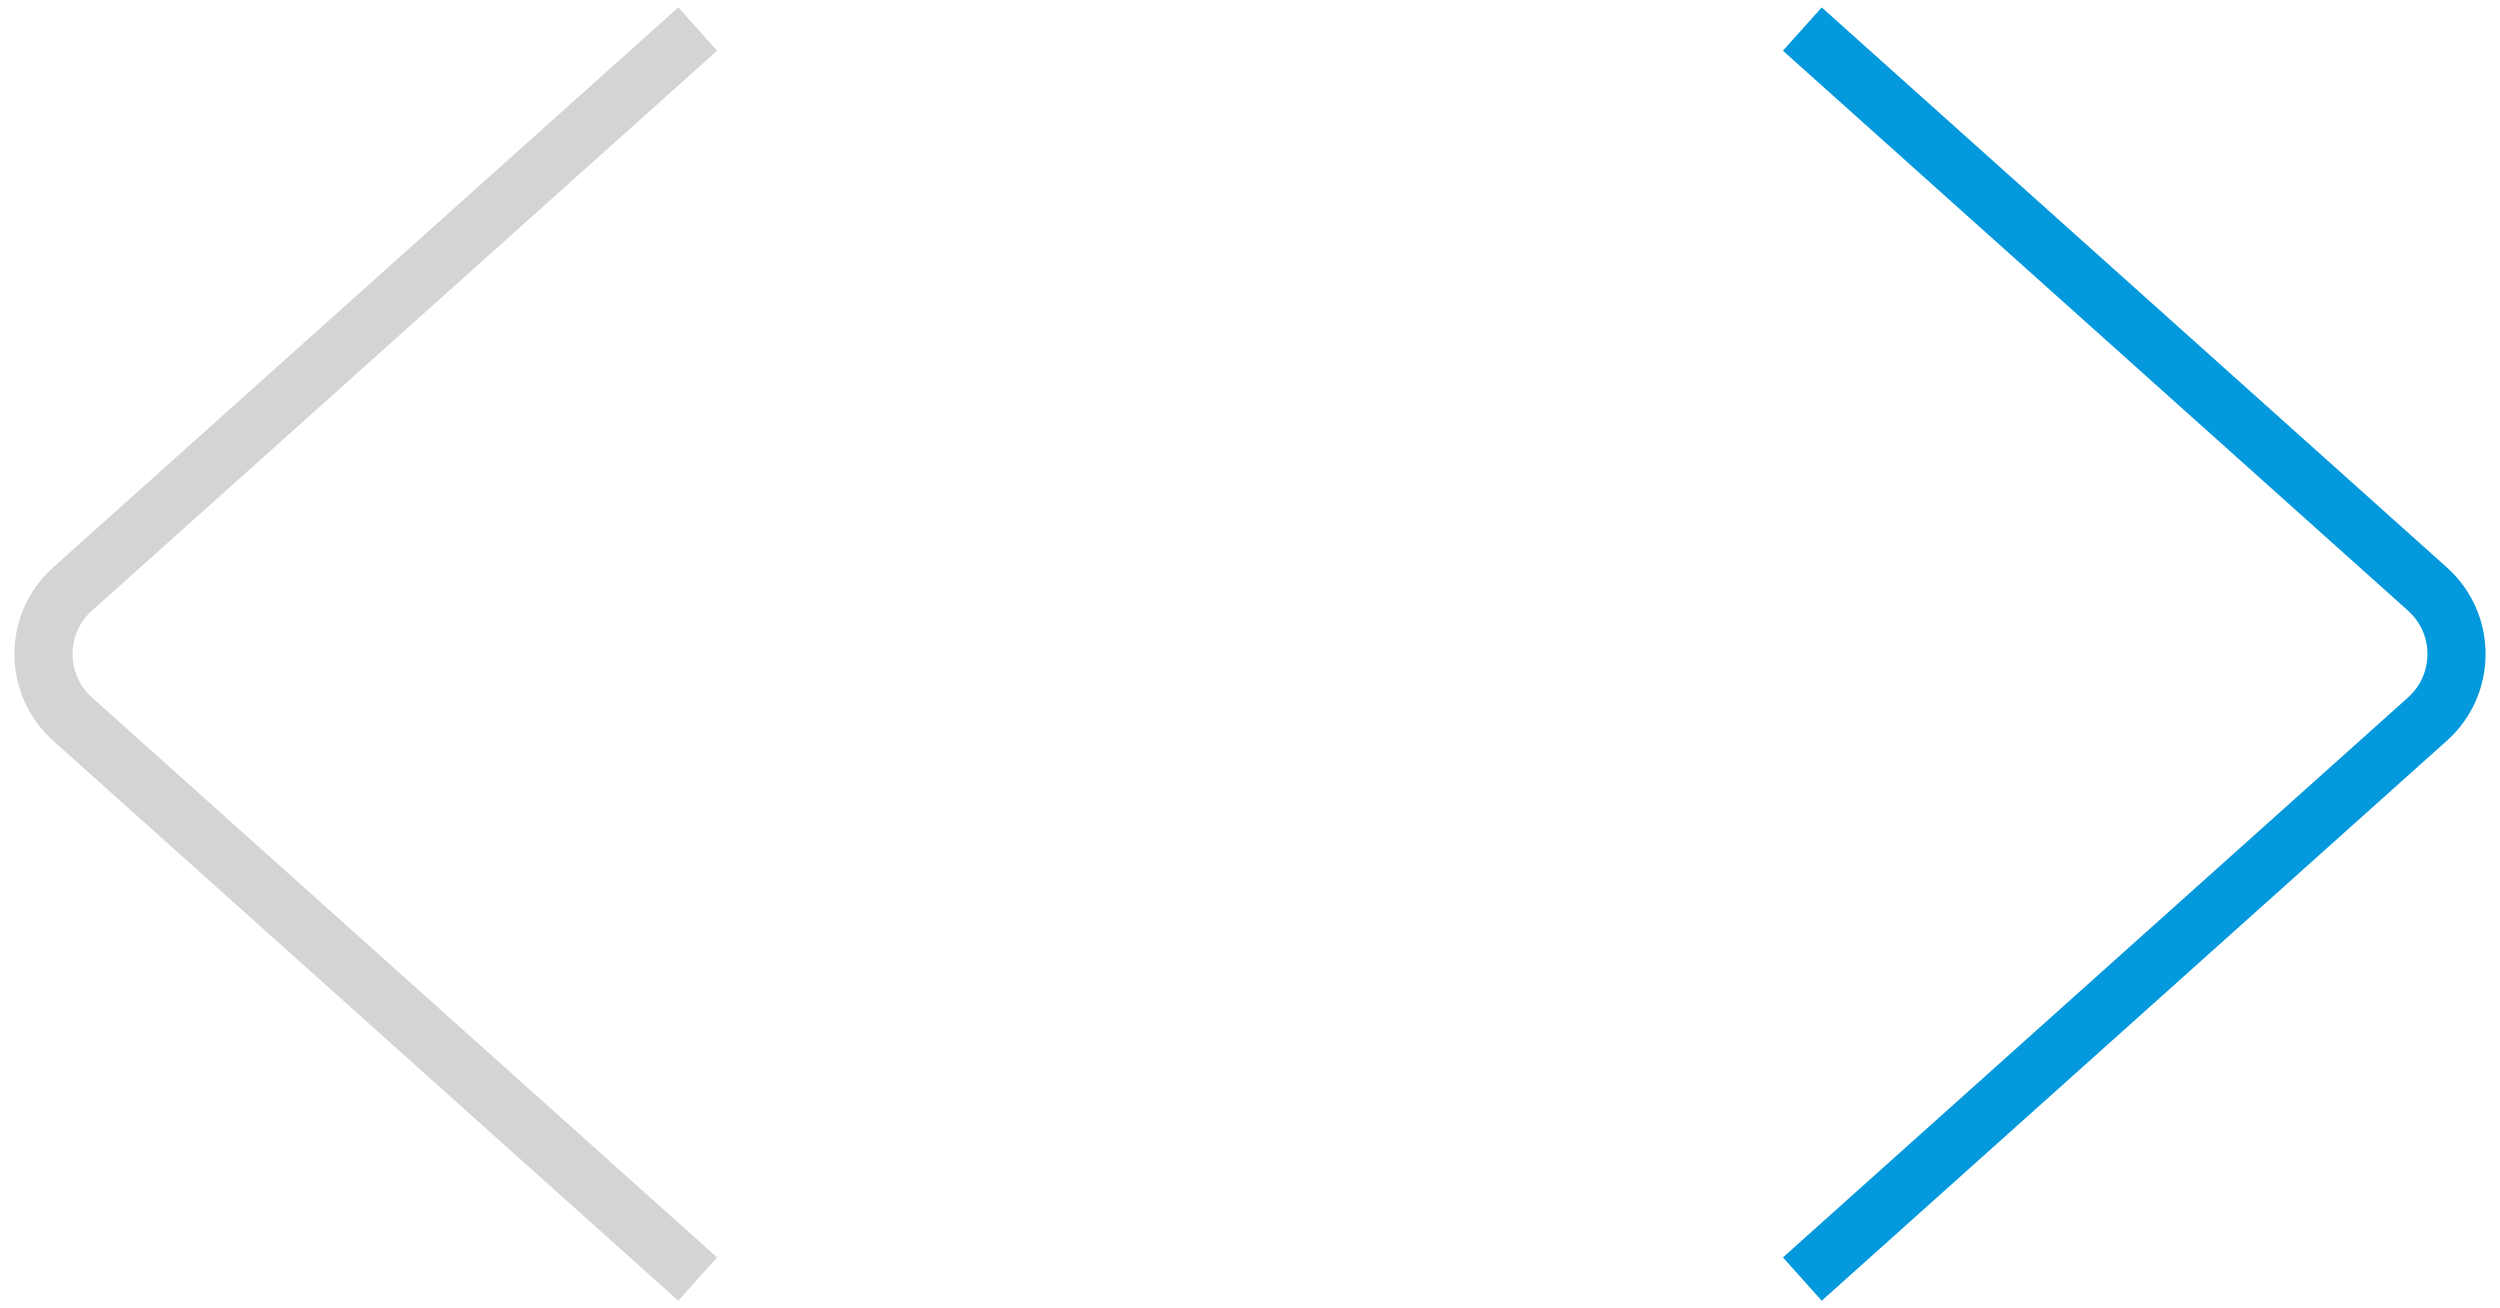 <svg width="86" height="45" viewBox="0 0 86 45" fill="none" xmlns="http://www.w3.org/2000/svg">
<path d="M24 1L2.494 20.265C1.163 21.458 1.163 23.542 2.494 24.735L24 44" stroke="#D4D4D4" stroke-width="2"/>
<path d="M62 1L83.506 20.265C84.837 21.458 84.837 23.542 83.506 24.735L62 44" stroke="#0499DD" stroke-width="2"/>
</svg>

